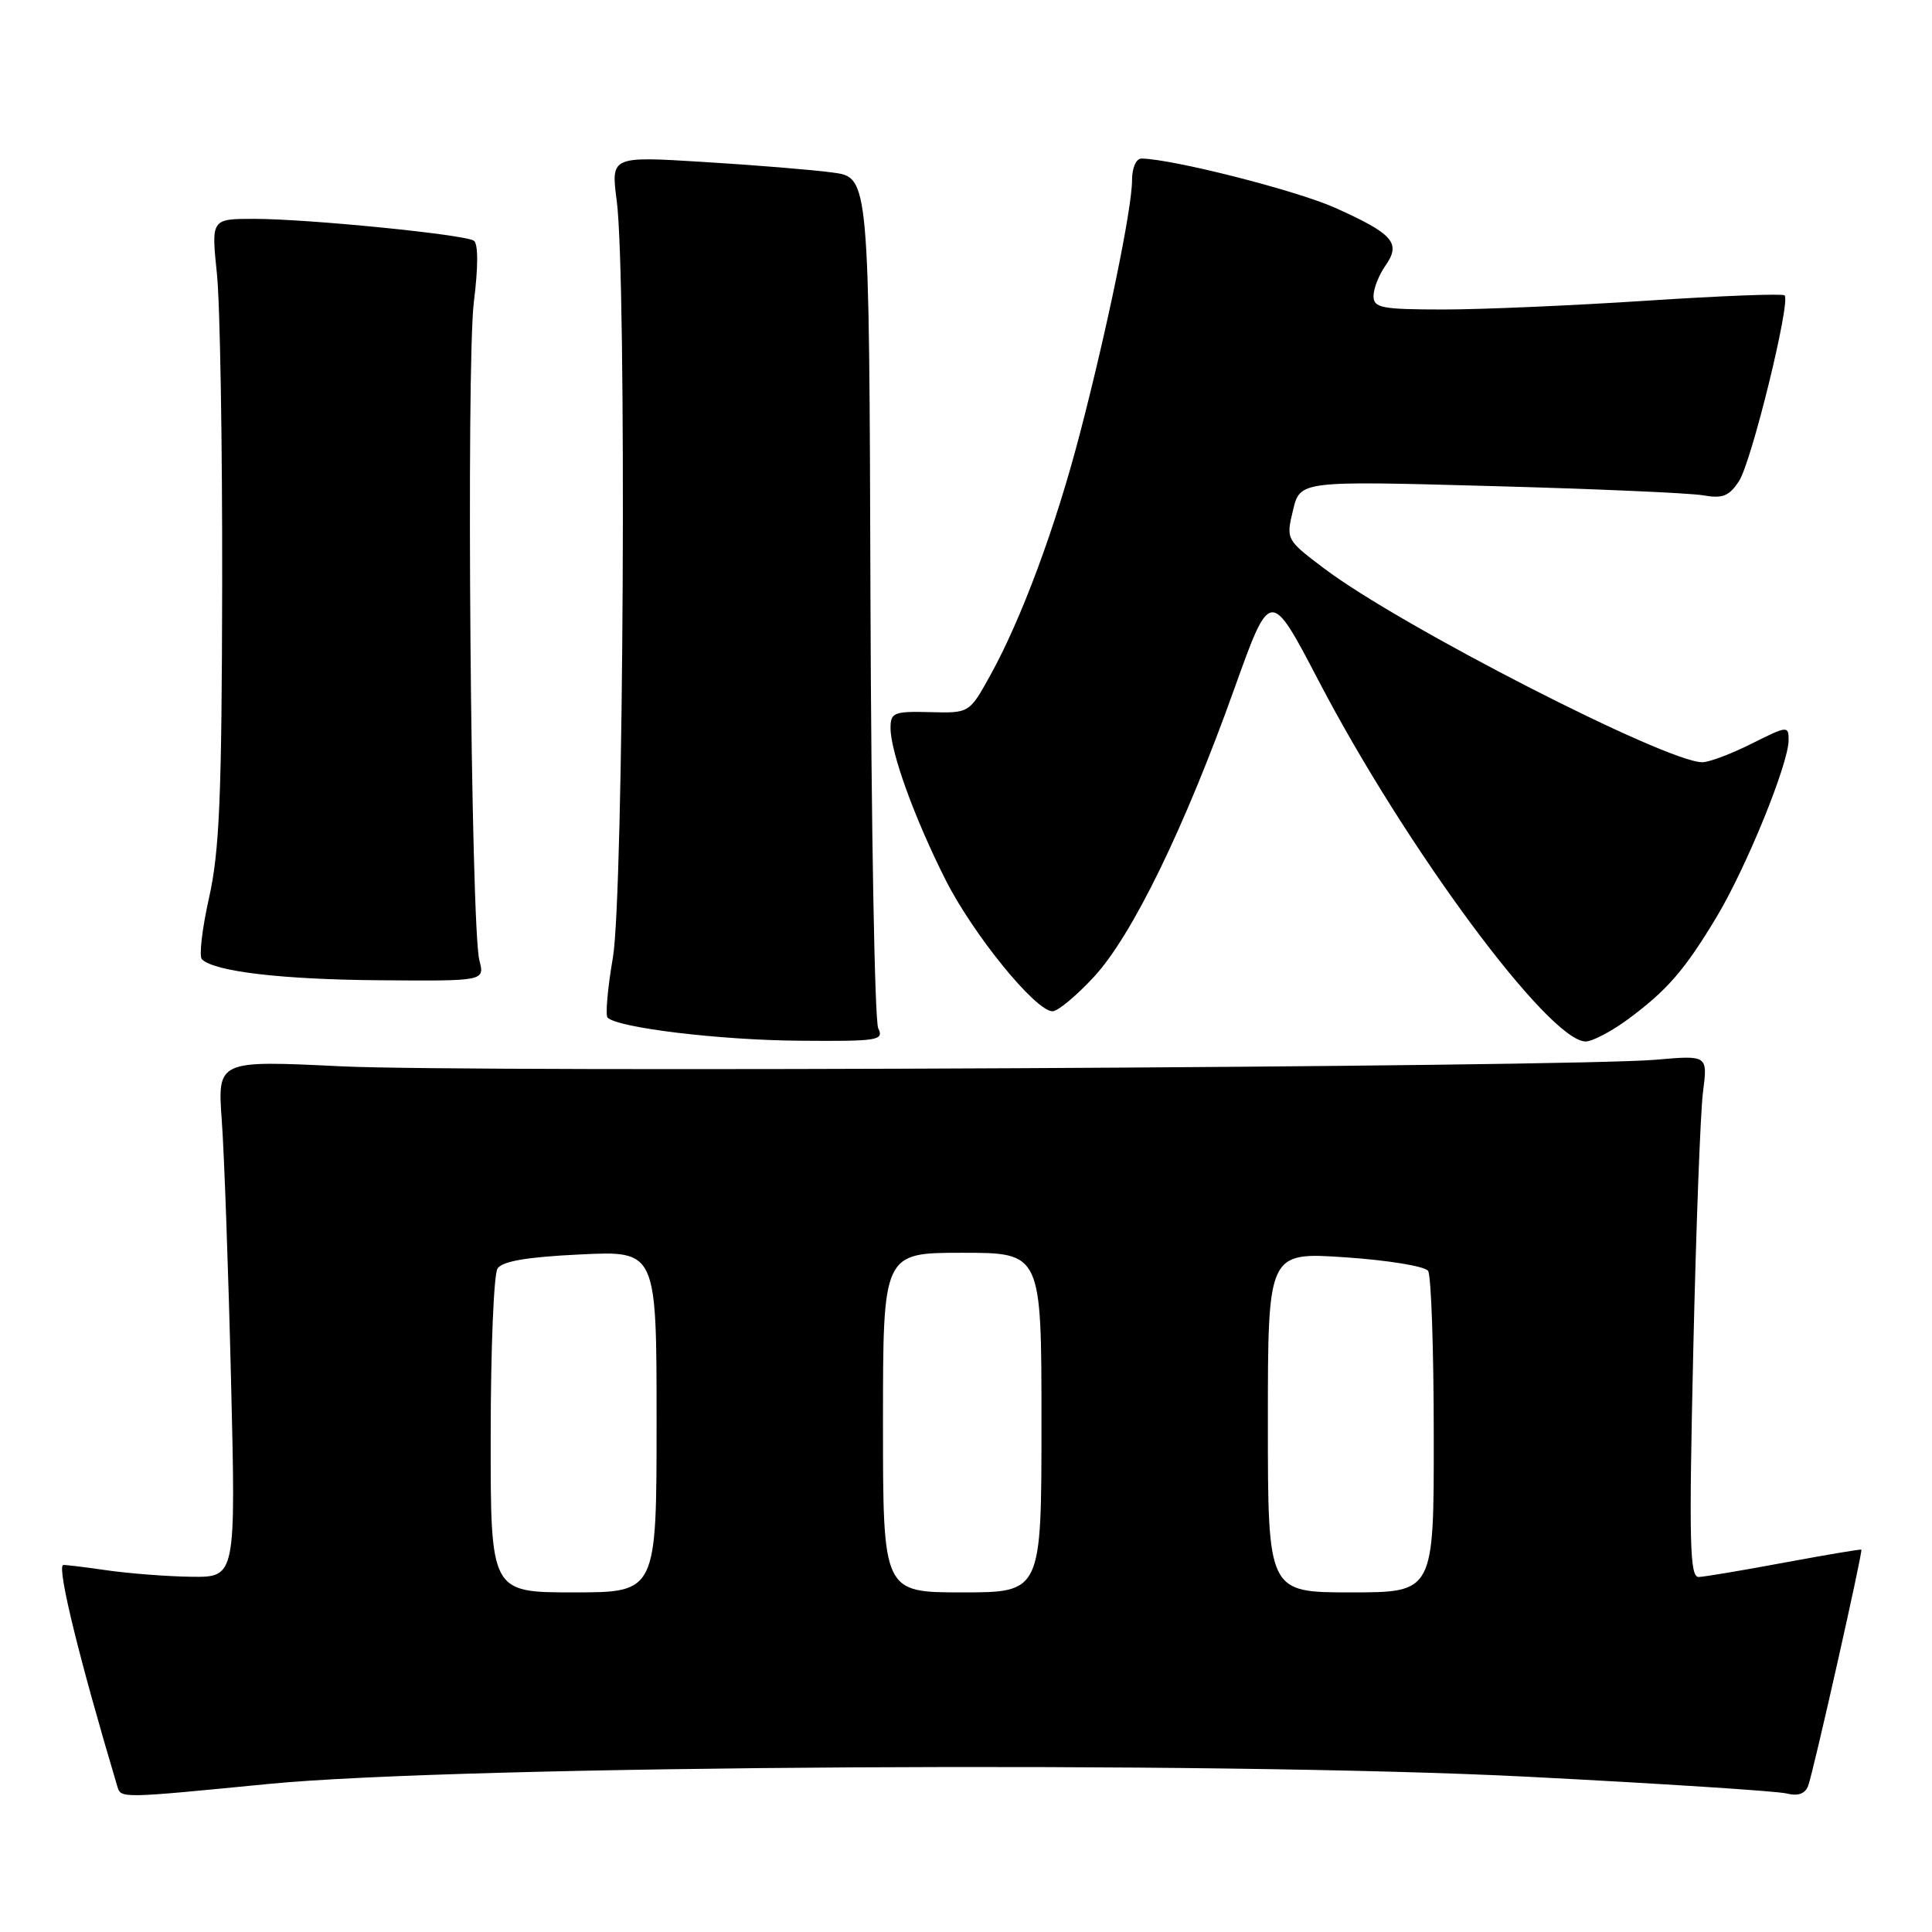 <?xml version="1.0" encoding="UTF-8" standalone="no"?>
<!DOCTYPE svg PUBLIC "-//W3C//DTD SVG 1.1//EN" "http://www.w3.org/Graphics/SVG/1.1/DTD/svg11.dtd" >
<svg xmlns="http://www.w3.org/2000/svg" xmlns:xlink="http://www.w3.org/1999/xlink" version="1.1" viewBox="0 0 256 256">
 <g >
 <path fill="currentColor"
d=" M 35.50 236.39 C 60.83 233.90 161.27 233.32 202.47 235.43 C 220.05 236.33 235.46 237.33 236.71 237.64 C 238.24 238.03 239.18 237.70 239.59 236.63 C 240.26 234.89 246.85 205.60 246.64 205.34 C 246.56 205.25 242.00 206.02 236.50 207.04 C 231.00 208.07 225.87 208.93 225.09 208.96 C 223.90 208.99 223.79 204.50 224.36 179.25 C 224.73 162.89 225.31 147.32 225.66 144.66 C 226.28 139.82 226.28 139.82 219.39 140.42 C 207.95 141.41 62.71 142.14 45.16 141.29 C 28.81 140.50 28.81 140.50 29.39 148.50 C 29.71 152.90 30.26 168.31 30.61 182.75 C 31.25 209.00 31.25 209.00 25.38 208.93 C 22.14 208.89 17.02 208.49 14.00 208.05 C 10.97 207.61 8.43 207.31 8.34 207.38 C 7.59 207.95 10.56 220.02 15.56 236.75 C 16.03 238.30 16.01 238.30 35.50 236.39 Z  M 116.37 136.25 C 115.90 135.29 115.44 109.53 115.34 79.00 C 115.17 23.50 115.17 23.50 110.33 22.86 C 107.67 22.50 99.98 21.87 93.22 21.46 C 80.95 20.70 80.95 20.70 81.72 26.60 C 83.06 36.79 82.65 118.54 81.21 126.89 C 80.51 130.95 80.20 134.53 80.51 134.84 C 81.85 136.19 95.35 137.82 105.86 137.90 C 116.35 137.99 117.15 137.87 116.37 136.25 Z  M 215.60 135.14 C 220.87 131.27 223.21 128.57 227.43 121.55 C 231.38 114.99 237.00 101.19 237.00 98.07 C 237.00 96.15 236.84 96.16 232.10 98.54 C 229.41 99.89 226.47 101.00 225.57 101.00 C 220.78 101.00 185.53 82.94 175.45 75.32 C 170.42 71.52 170.40 71.48 171.33 67.61 C 172.27 63.71 172.27 63.71 197.38 64.40 C 211.20 64.77 223.92 65.33 225.66 65.63 C 228.26 66.09 229.12 65.75 230.43 63.74 C 232.09 61.21 237.30 39.97 236.47 39.14 C 236.21 38.88 228.01 39.20 218.25 39.84 C 208.49 40.48 196.34 41.01 191.25 41.01 C 183.05 41.00 182.00 40.80 182.00 39.22 C 182.00 38.24 182.71 36.43 183.59 35.18 C 185.67 32.20 184.62 31.00 176.90 27.53 C 171.75 25.23 155.36 21.06 151.25 21.01 C 150.54 21.01 150.00 22.24 150.00 23.89 C 150.00 27.63 146.72 43.55 143.07 57.54 C 139.84 69.92 135.35 82.02 131.21 89.50 C 128.44 94.50 128.44 94.50 123.22 94.36 C 118.45 94.24 118.00 94.42 118.00 96.46 C 118.00 99.65 121.16 108.38 125.27 116.54 C 128.93 123.81 137.22 134.00 139.47 134.00 C 140.17 134.00 142.65 131.93 144.98 129.41 C 150.04 123.92 156.99 109.64 163.57 91.22 C 168.32 77.95 168.32 77.95 174.73 90.22 C 186.30 112.39 205.27 138.00 210.11 138.00 C 210.98 138.00 213.45 136.71 215.60 135.14 Z  M 63.52 127.25 C 62.38 122.88 61.76 48.29 62.79 40.00 C 63.38 35.29 63.37 32.27 62.78 31.89 C 61.49 31.06 40.76 29.00 33.68 29.00 C 27.99 29.00 27.99 29.00 28.74 36.25 C 29.16 40.24 29.47 58.80 29.44 77.50 C 29.39 105.54 29.08 112.81 27.70 118.96 C 26.78 123.06 26.35 126.74 26.76 127.12 C 28.47 128.75 37.38 129.79 50.37 129.89 C 64.23 130.00 64.23 130.00 63.52 127.25 Z  M 65.02 190.25 C 65.02 178.84 65.43 168.87 65.92 168.10 C 66.54 167.12 69.77 166.56 76.90 166.22 C 87.00 165.73 87.00 165.73 87.00 188.37 C 87.00 211.00 87.00 211.00 76.00 211.00 C 65.00 211.00 65.00 211.00 65.02 190.25 Z  M 117.00 188.50 C 117.00 166.00 117.00 166.00 127.50 166.00 C 138.00 166.00 138.00 166.00 138.00 188.50 C 138.00 211.00 138.00 211.00 127.50 211.00 C 117.00 211.00 117.00 211.00 117.00 188.50 Z  M 168.00 188.45 C 168.00 165.91 168.00 165.91 178.25 166.60 C 183.89 166.98 188.83 167.79 189.23 168.40 C 189.64 169.00 189.98 178.84 189.98 190.25 C 190.00 211.00 190.00 211.00 179.00 211.00 C 168.00 211.00 168.00 211.00 168.00 188.45 Z "/>
</g>
</svg>